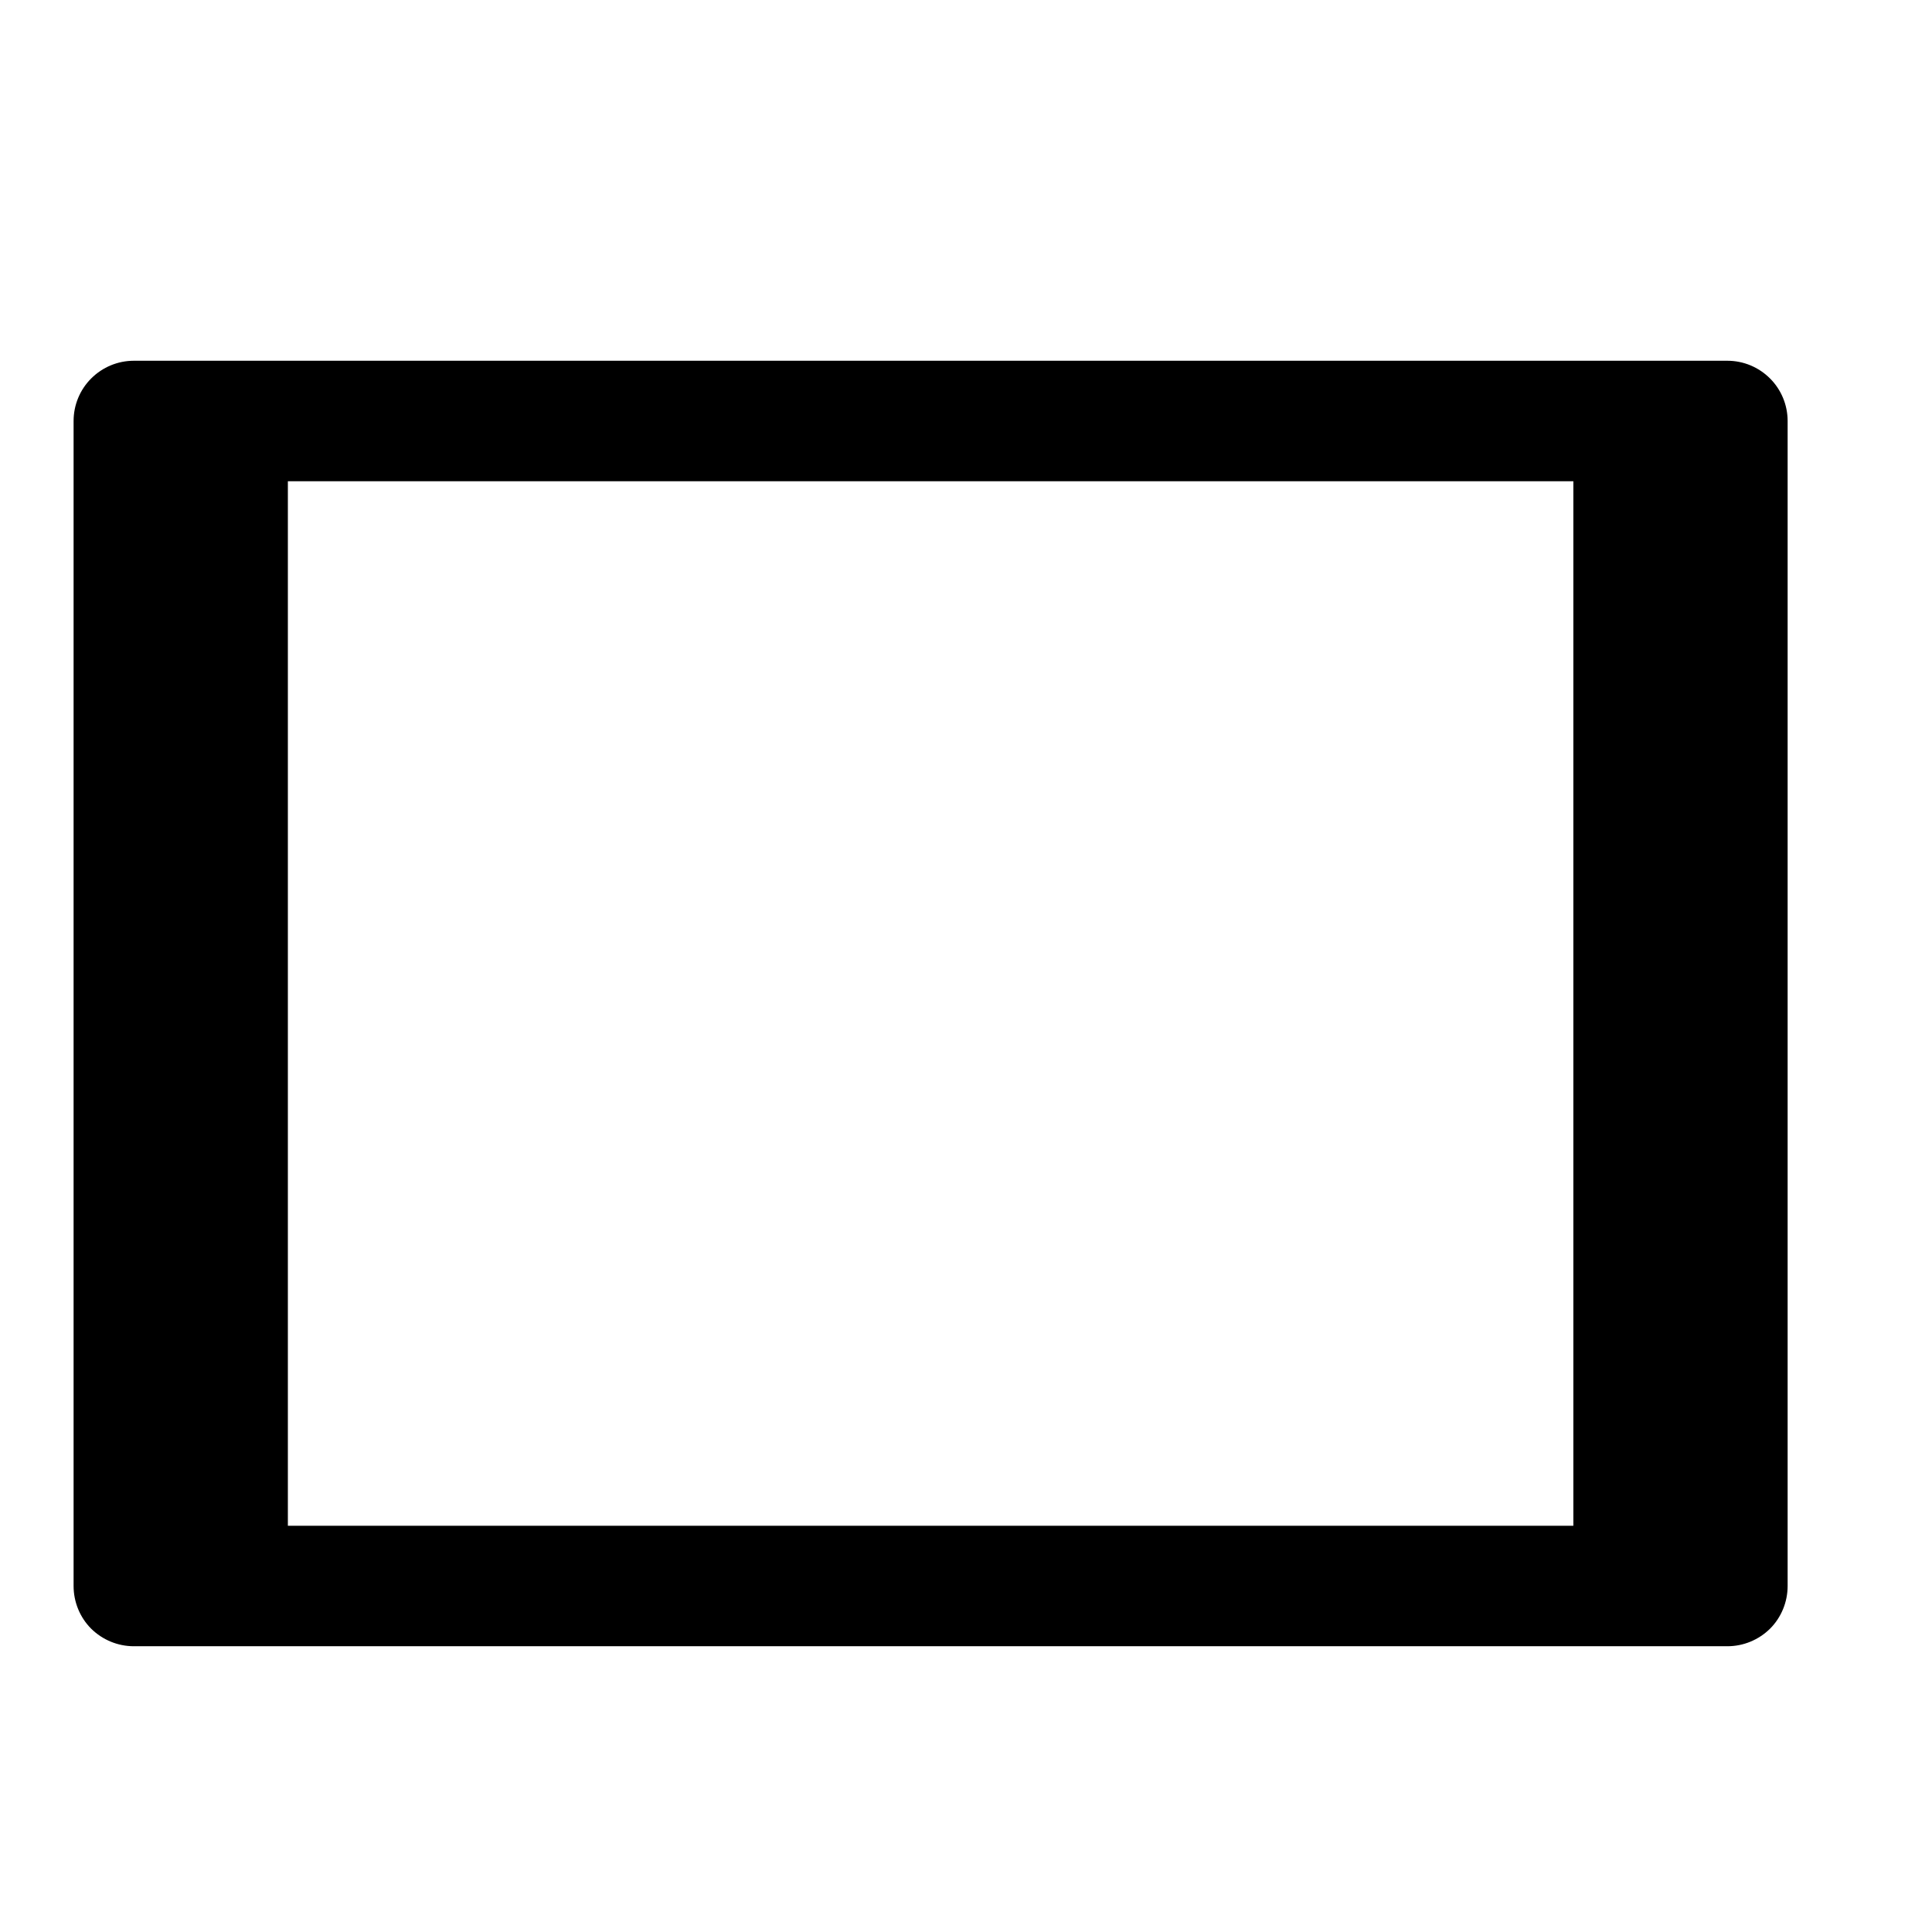 <svg width="11" height="11" viewBox="0 0 11 11" fill="none" xmlns="http://www.w3.org/2000/svg">
<g clip-path="url(#clip0_201_13170)">
<path d="M0.419 2.397V9.03C0.419 9.121 0.455 9.209 0.519 9.273C0.584 9.337 0.671 9.373 0.762 9.373H9.835C9.926 9.373 10.013 9.337 10.078 9.273C10.142 9.209 10.178 9.121 10.178 9.03V2.397C10.178 2.306 10.142 2.219 10.078 2.155C10.013 2.09 9.926 2.054 9.835 2.054H0.762C0.671 2.054 0.584 2.09 0.519 2.155C0.455 2.219 0.419 2.306 0.419 2.397H0.419ZM8.958 8.687H1.639V2.74H8.958V8.687Z" fill="black"/>
</g>
<defs>
<clipPath id="clip0_201_13170">
<rect width="9.759" height="9.759" fill="white" transform="translate(0.419 0.834)"/>
</clipPath>
</defs>
</svg>
